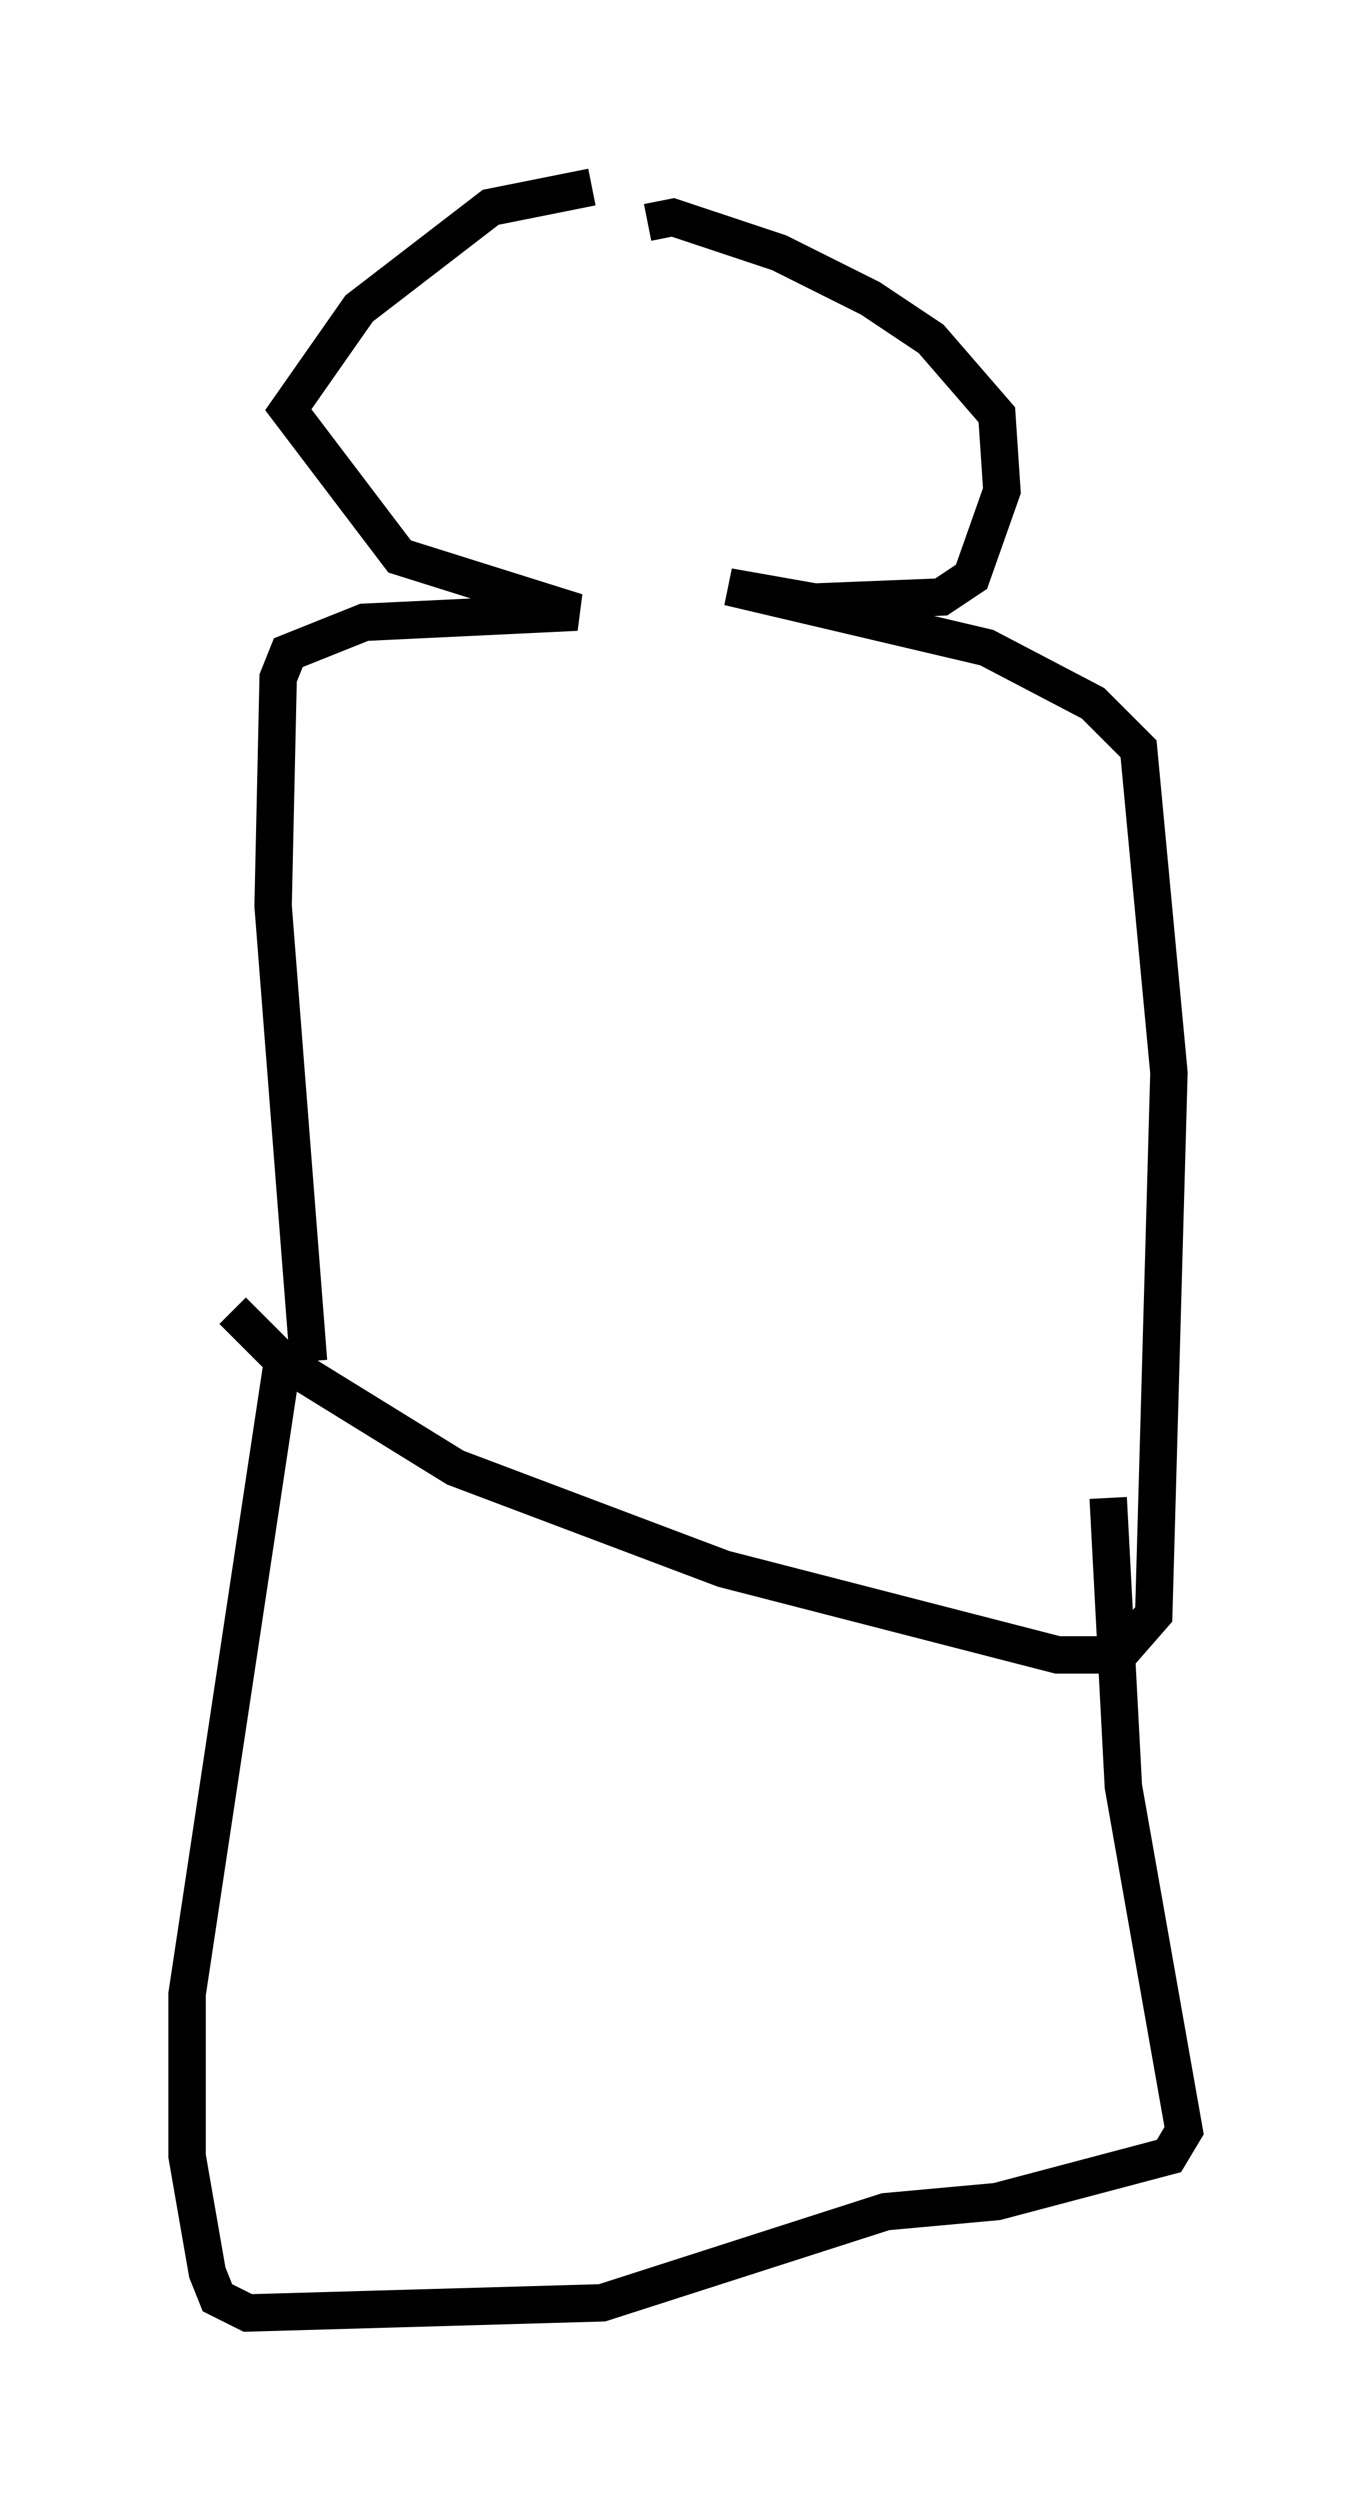 <?xml version="1.0" encoding="utf-8" ?>
<svg baseProfile="full" height="66.833" version="1.1" width="36.657" xmlns="http://www.w3.org/2000/svg" xmlns:ev="http://www.w3.org/2001/xml-events" xmlns:xlink="http://www.w3.org/1999/xlink"><defs /><rect fill="white" height="66.833" width="36.657" x="0" y="0" /><path d="M18.532, 6.083 m-2.706, -1.083 l-2.706, 0.541 -3.518, 2.706 l-1.894, 2.706 2.977, 3.924 l4.736, 1.488 -5.683, 0.271 l-2.03, 0.812 -0.271, 0.677 l-0.135, 6.089 0.947, 12.178 m9.066, -30.446 l0.677, -0.135 2.842, 0.947 l2.436, 1.218 1.624, 1.083 l1.759, 2.03 0.135, 2.03 l-0.812, 2.3 -0.812, 0.541 l-3.383, 0.135 -2.3, -0.406 l6.901, 1.624 2.842, 1.488 l1.218, 1.218 0.812, 8.66 l-0.406, 14.479 -0.947, 1.083 l-1.624, 0.0 -8.931, -2.3 l-7.172, -2.706 -4.601, -2.842 l-1.353, -1.353 m1.353, 1.218 l-2.571, 17.05 0.0, 4.33 l0.541, 3.112 0.271, 0.677 l0.812, 0.406 9.472, -0.271 l7.578, -2.436 2.977, -0.271 l4.601, -1.218 0.406, -0.677 l-1.624, -9.202 -0.406, -7.713 " fill="none" stroke="black" stroke-width="1" /></svg>